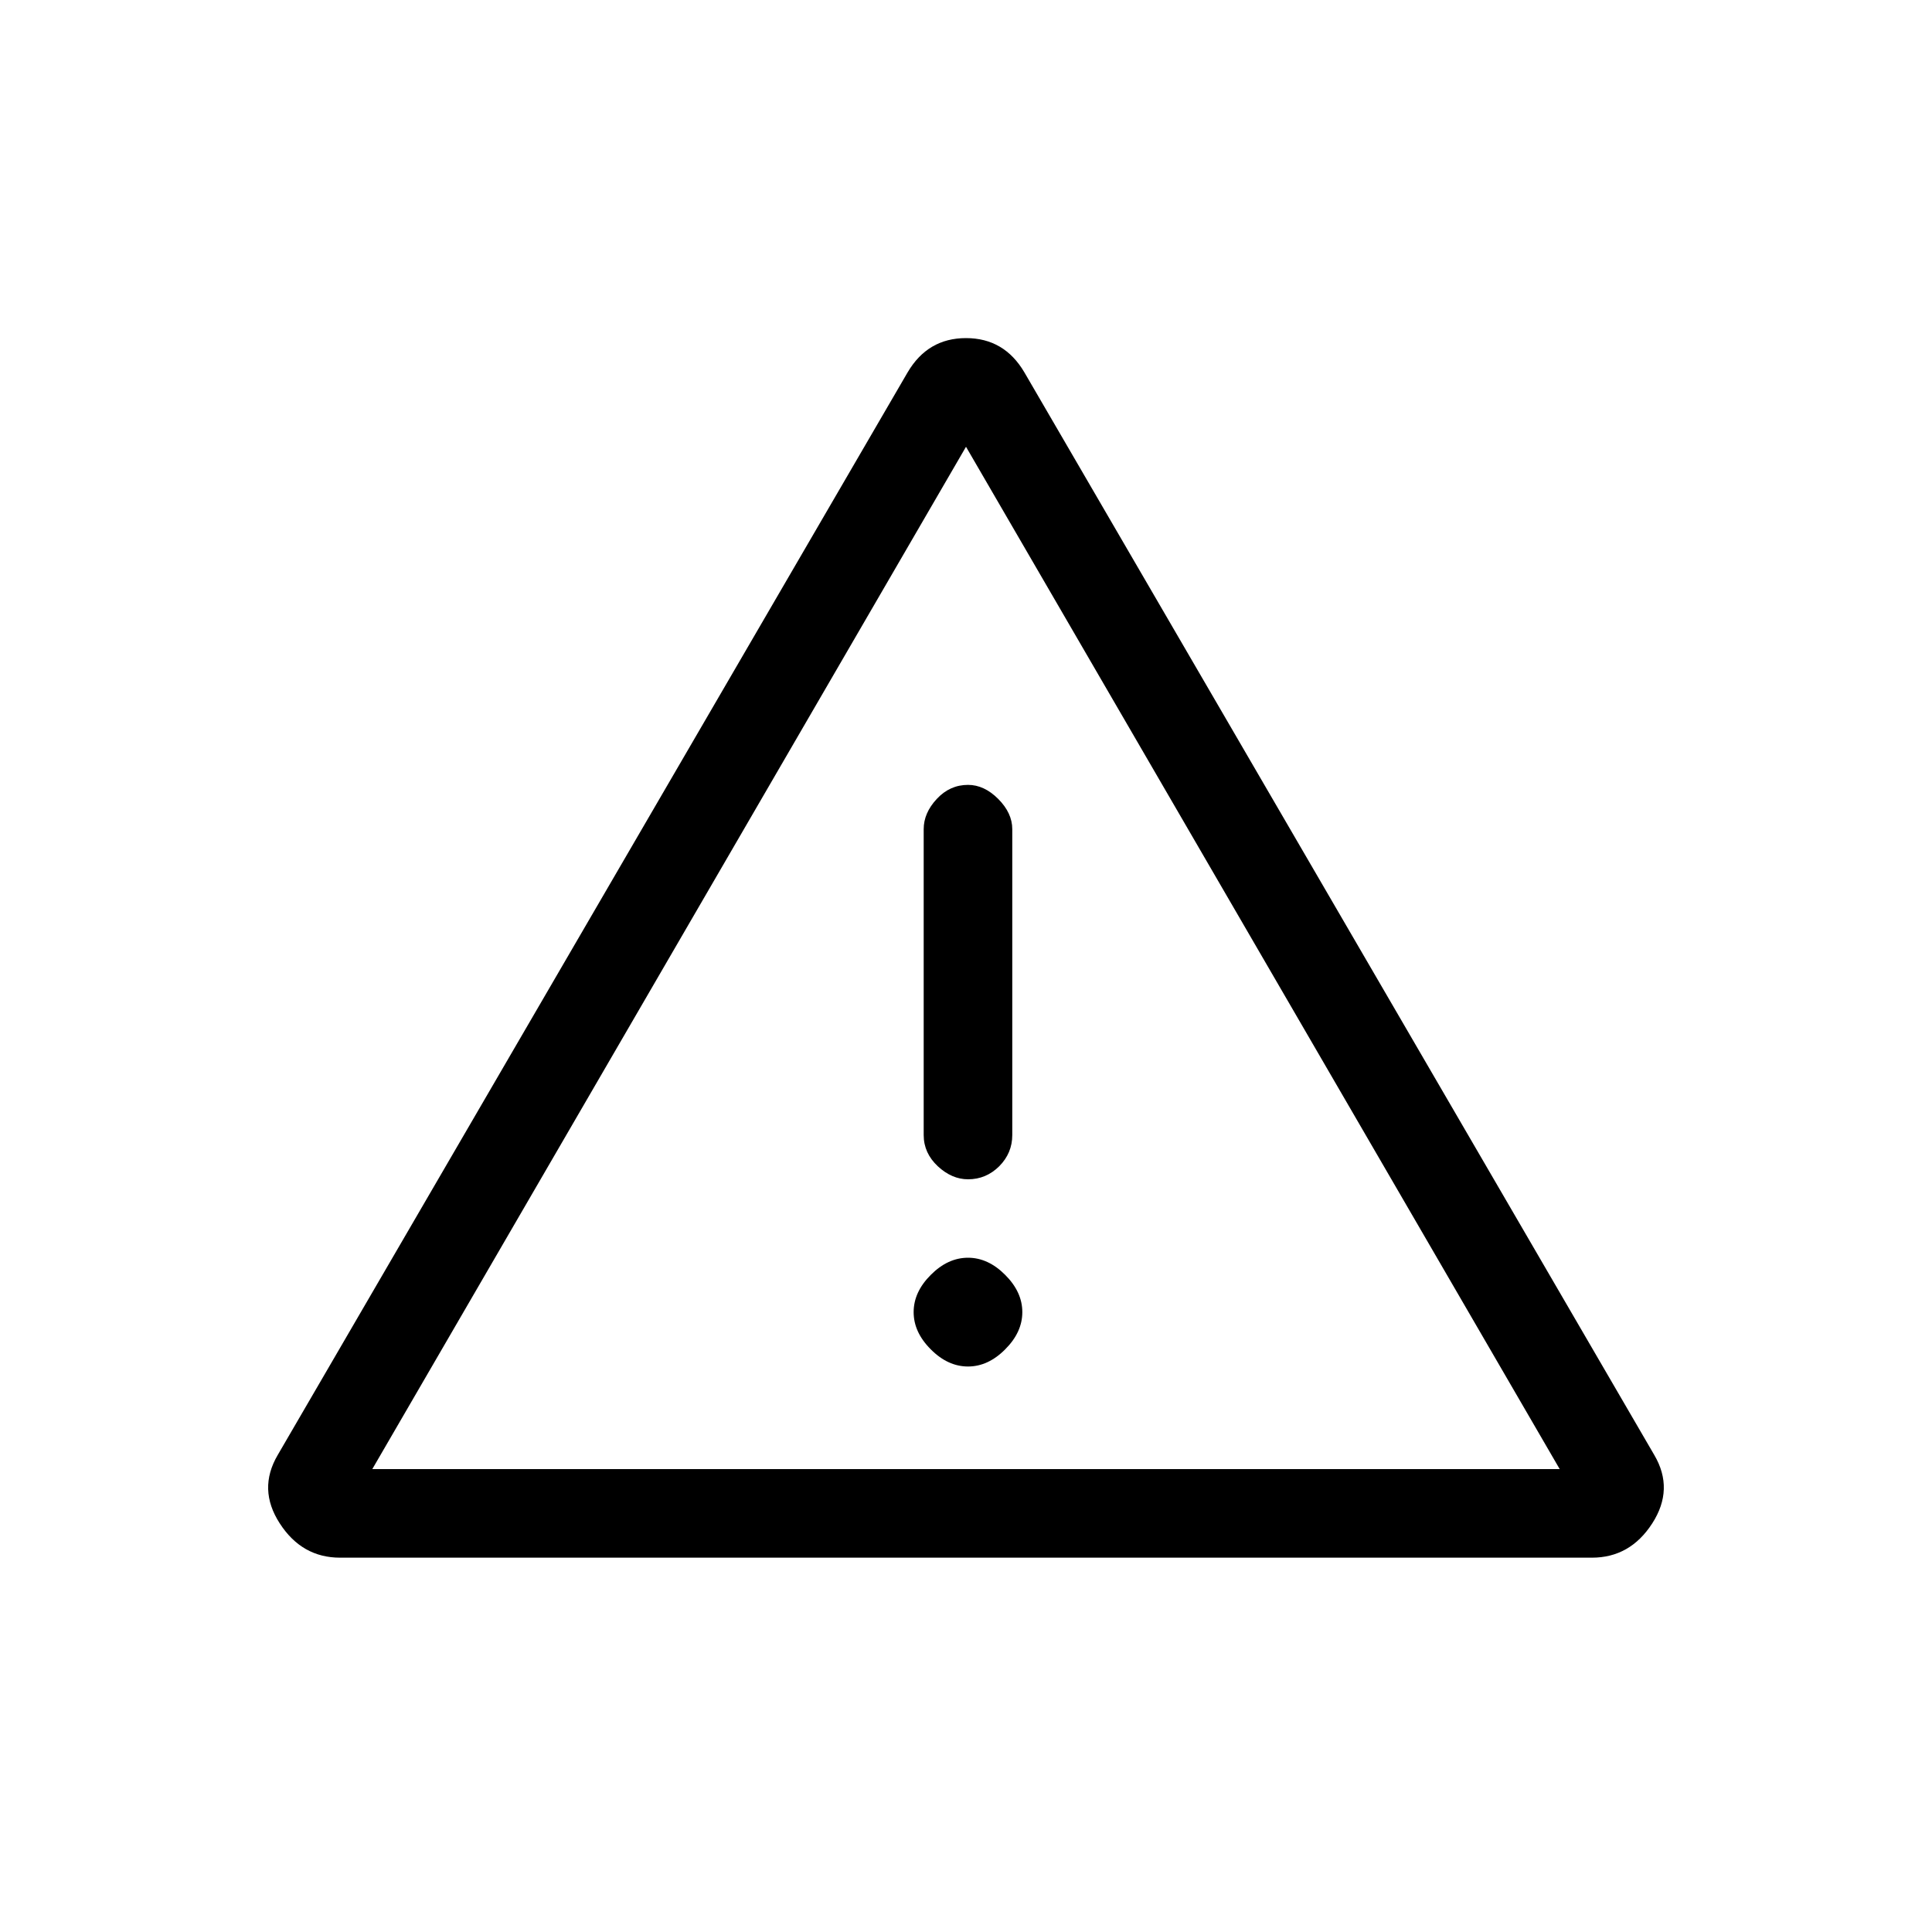 <svg width="20" height="20" viewBox="0 0 20 20" fill="none" xmlns="http://www.w3.org/2000/svg">
<path d="M3.521 16.125C3.257 16.125 3.049 16.007 2.896 15.77C2.743 15.534 2.736 15.298 2.875 15.062L9.396 3.854C9.535 3.618 9.736 3.5 10 3.5C10.264 3.5 10.465 3.618 10.604 3.854L17.125 15.062C17.264 15.298 17.256 15.534 17.104 15.77C16.951 16.007 16.743 16.125 16.479 16.125H3.521ZM10.021 8.125C9.896 8.125 9.788 8.173 9.698 8.27C9.607 8.367 9.562 8.472 9.562 8.583V11.75C9.562 11.875 9.611 11.982 9.708 12.073C9.805 12.163 9.91 12.208 10.021 12.208C10.146 12.208 10.253 12.163 10.344 12.073C10.434 11.982 10.479 11.875 10.479 11.75V8.583C10.479 8.472 10.43 8.367 10.333 8.27C10.236 8.173 10.132 8.125 10.021 8.125ZM10.021 14.146C10.159 14.146 10.288 14.087 10.406 13.968C10.524 13.85 10.583 13.722 10.583 13.583C10.583 13.444 10.524 13.316 10.406 13.198C10.288 13.079 10.159 13.02 10.021 13.02C9.882 13.02 9.753 13.079 9.635 13.198C9.517 13.316 9.458 13.444 9.458 13.583C9.458 13.722 9.517 13.85 9.635 13.968C9.753 14.087 9.882 14.146 10.021 14.146ZM3.854 15.208H16.146L10 4.625L3.854 15.208Z" fill="black"/>
</svg>

